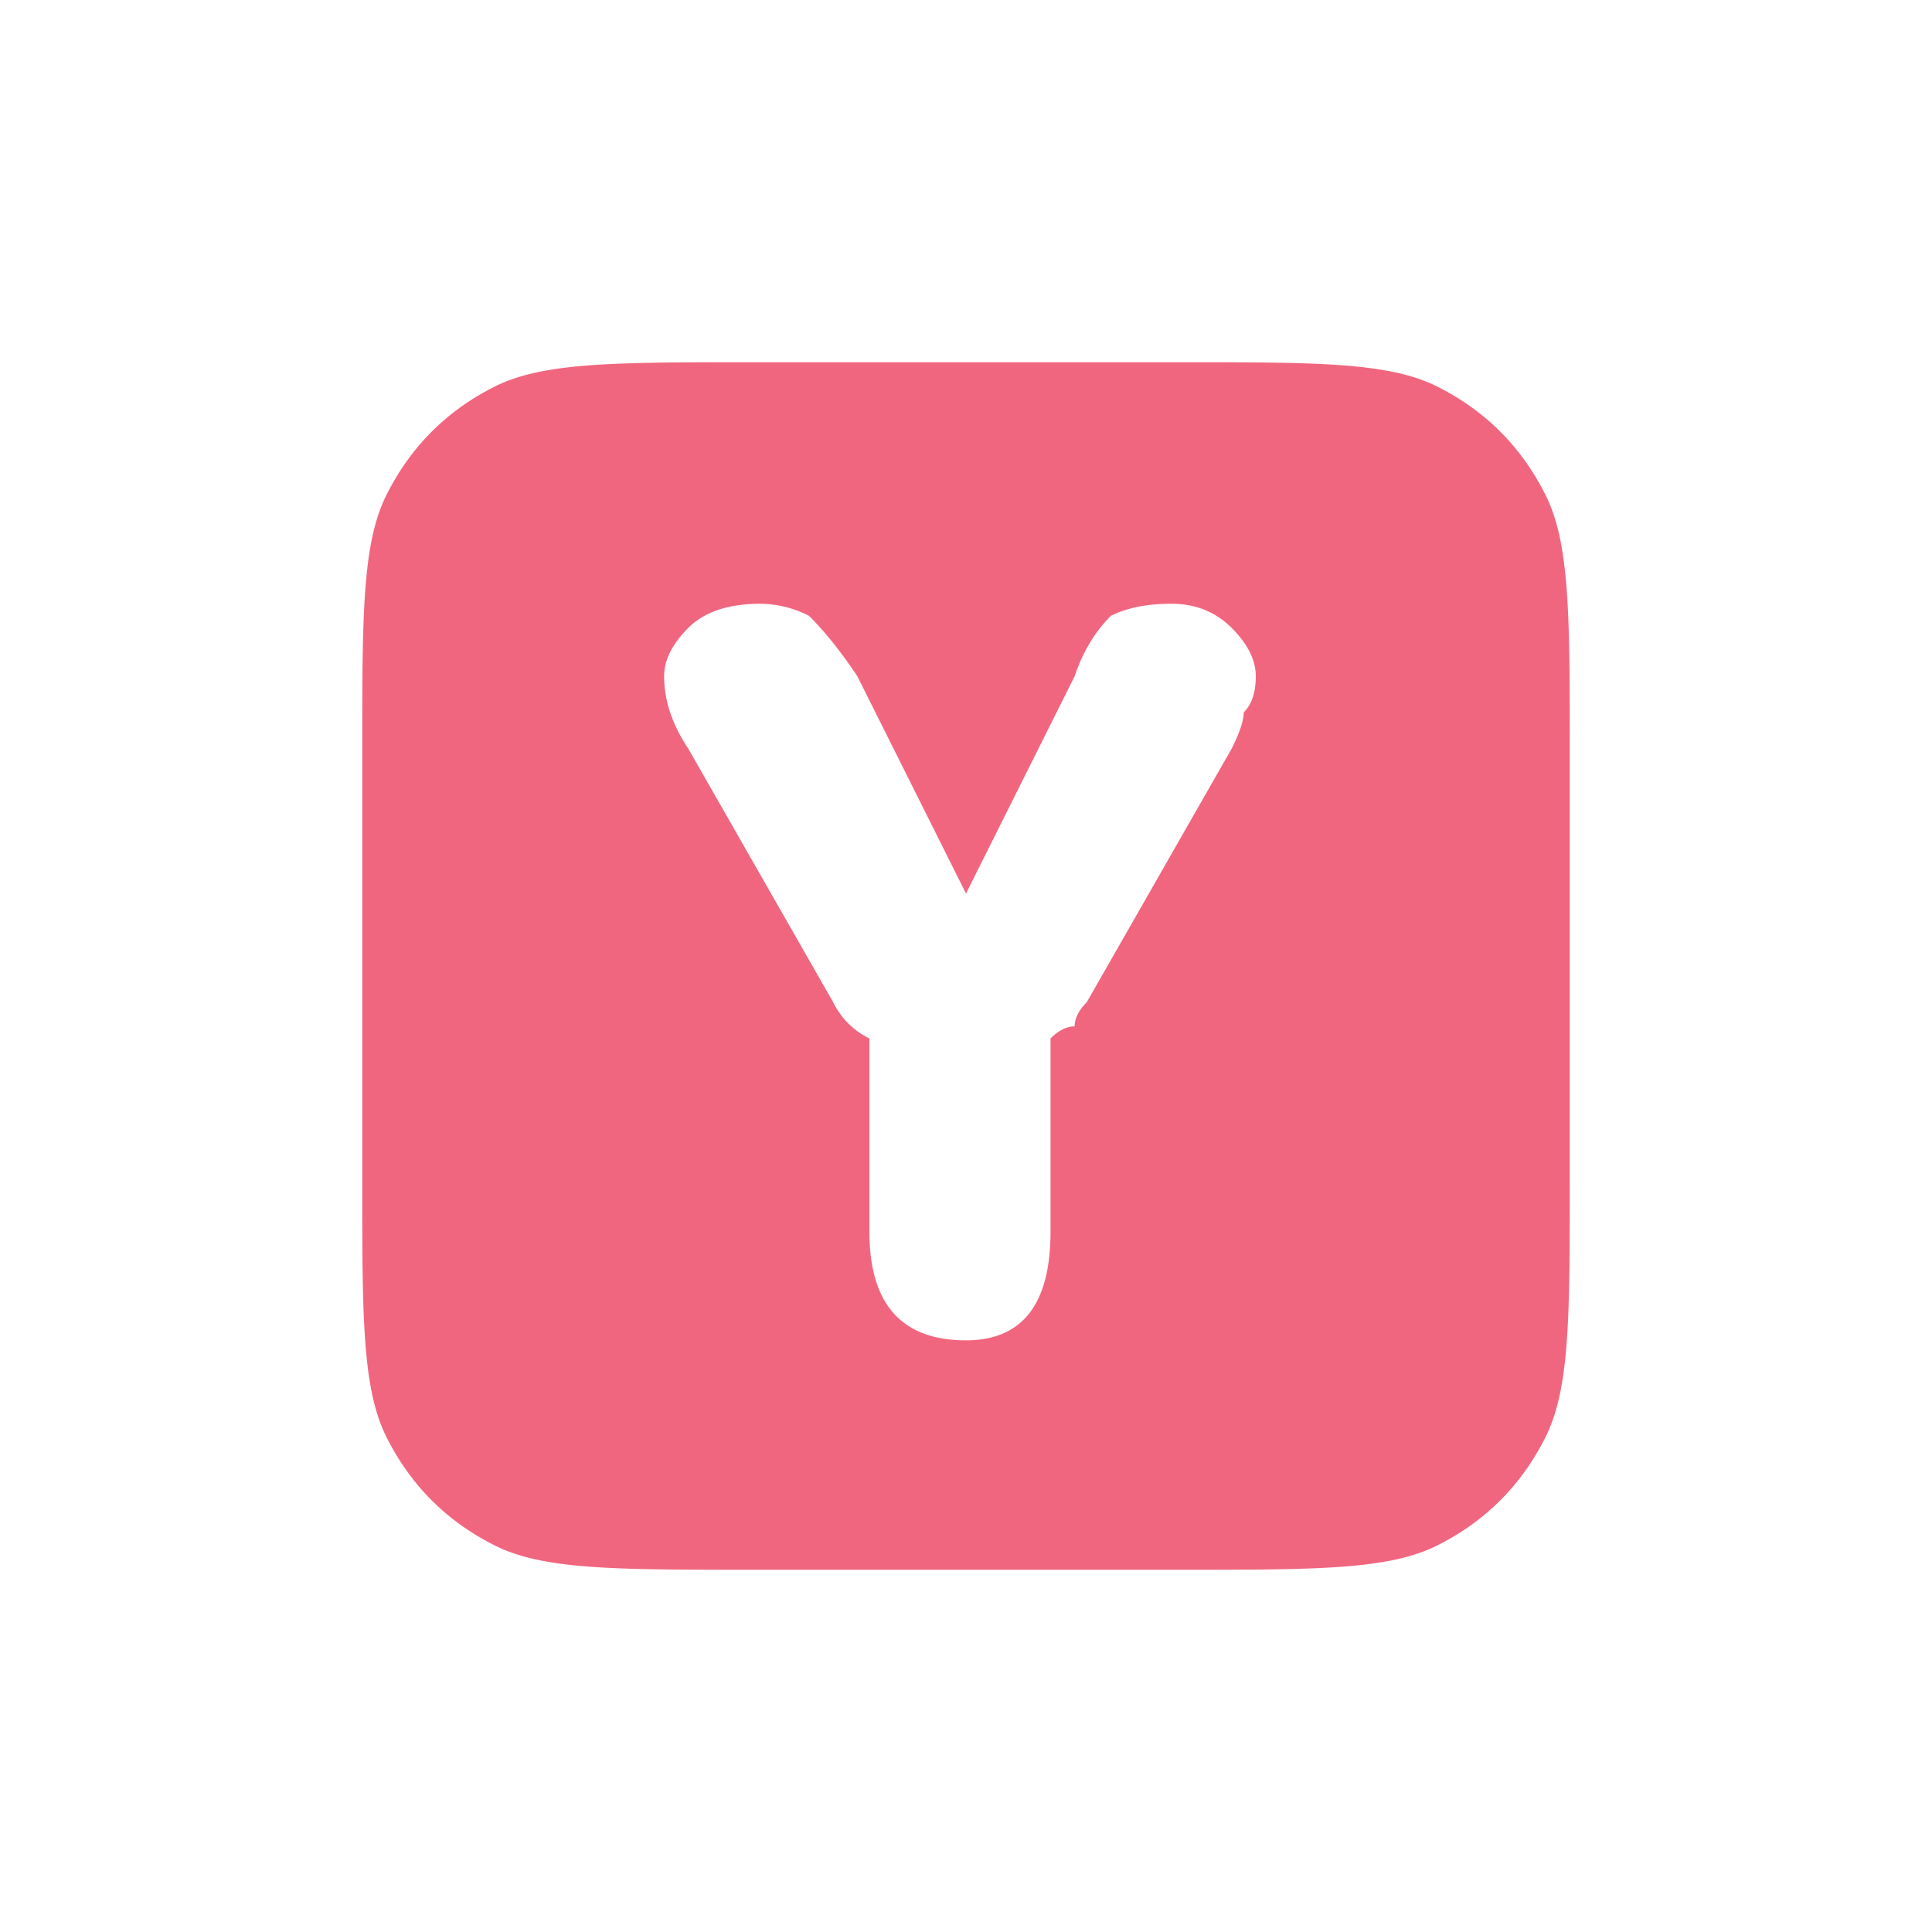 <svg xmlns="http://www.w3.org/2000/svg" width="16" height="16" version="1.2"><path d="M6.2 3c-1.1 0-1.7 0-2.1.2q-.6.3-.9.9c-.2.4-.2 1-.2 2.1v3.6c0 1.1 0 1.7.2 2.1q.3.6.9.9c.4.2 1 .2 2.1.2h3.6c1.1 0 1.7 0 2.1-.2q.6-.3.9-.9c.2-.4.2-1 .2-2.1V6.2c0-1.1 0-1.7-.2-2.1q-.3-.6-.9-.9c-.4-.2-1-.2-2.1-.2zm.1 2a.9.9 0 0 1 .4.1q.2.2.4.5L8 7.4l.9-1.8q.1-.3.3-.5.2-.1.5-.1t.5.2.2.4-.1.3q0 .1-.1.3L9 8.3q-.1.1-.1.2-.1 0-.2.1v1.6q0 .9-.7.9-.8 0-.8-.9V8.6a.65.65 0 0 1-.3-.3L5.7 6.2q-.2-.3-.2-.6 0-.2.2-.4t.6-.2" style="fill:#f1667f"/></svg>